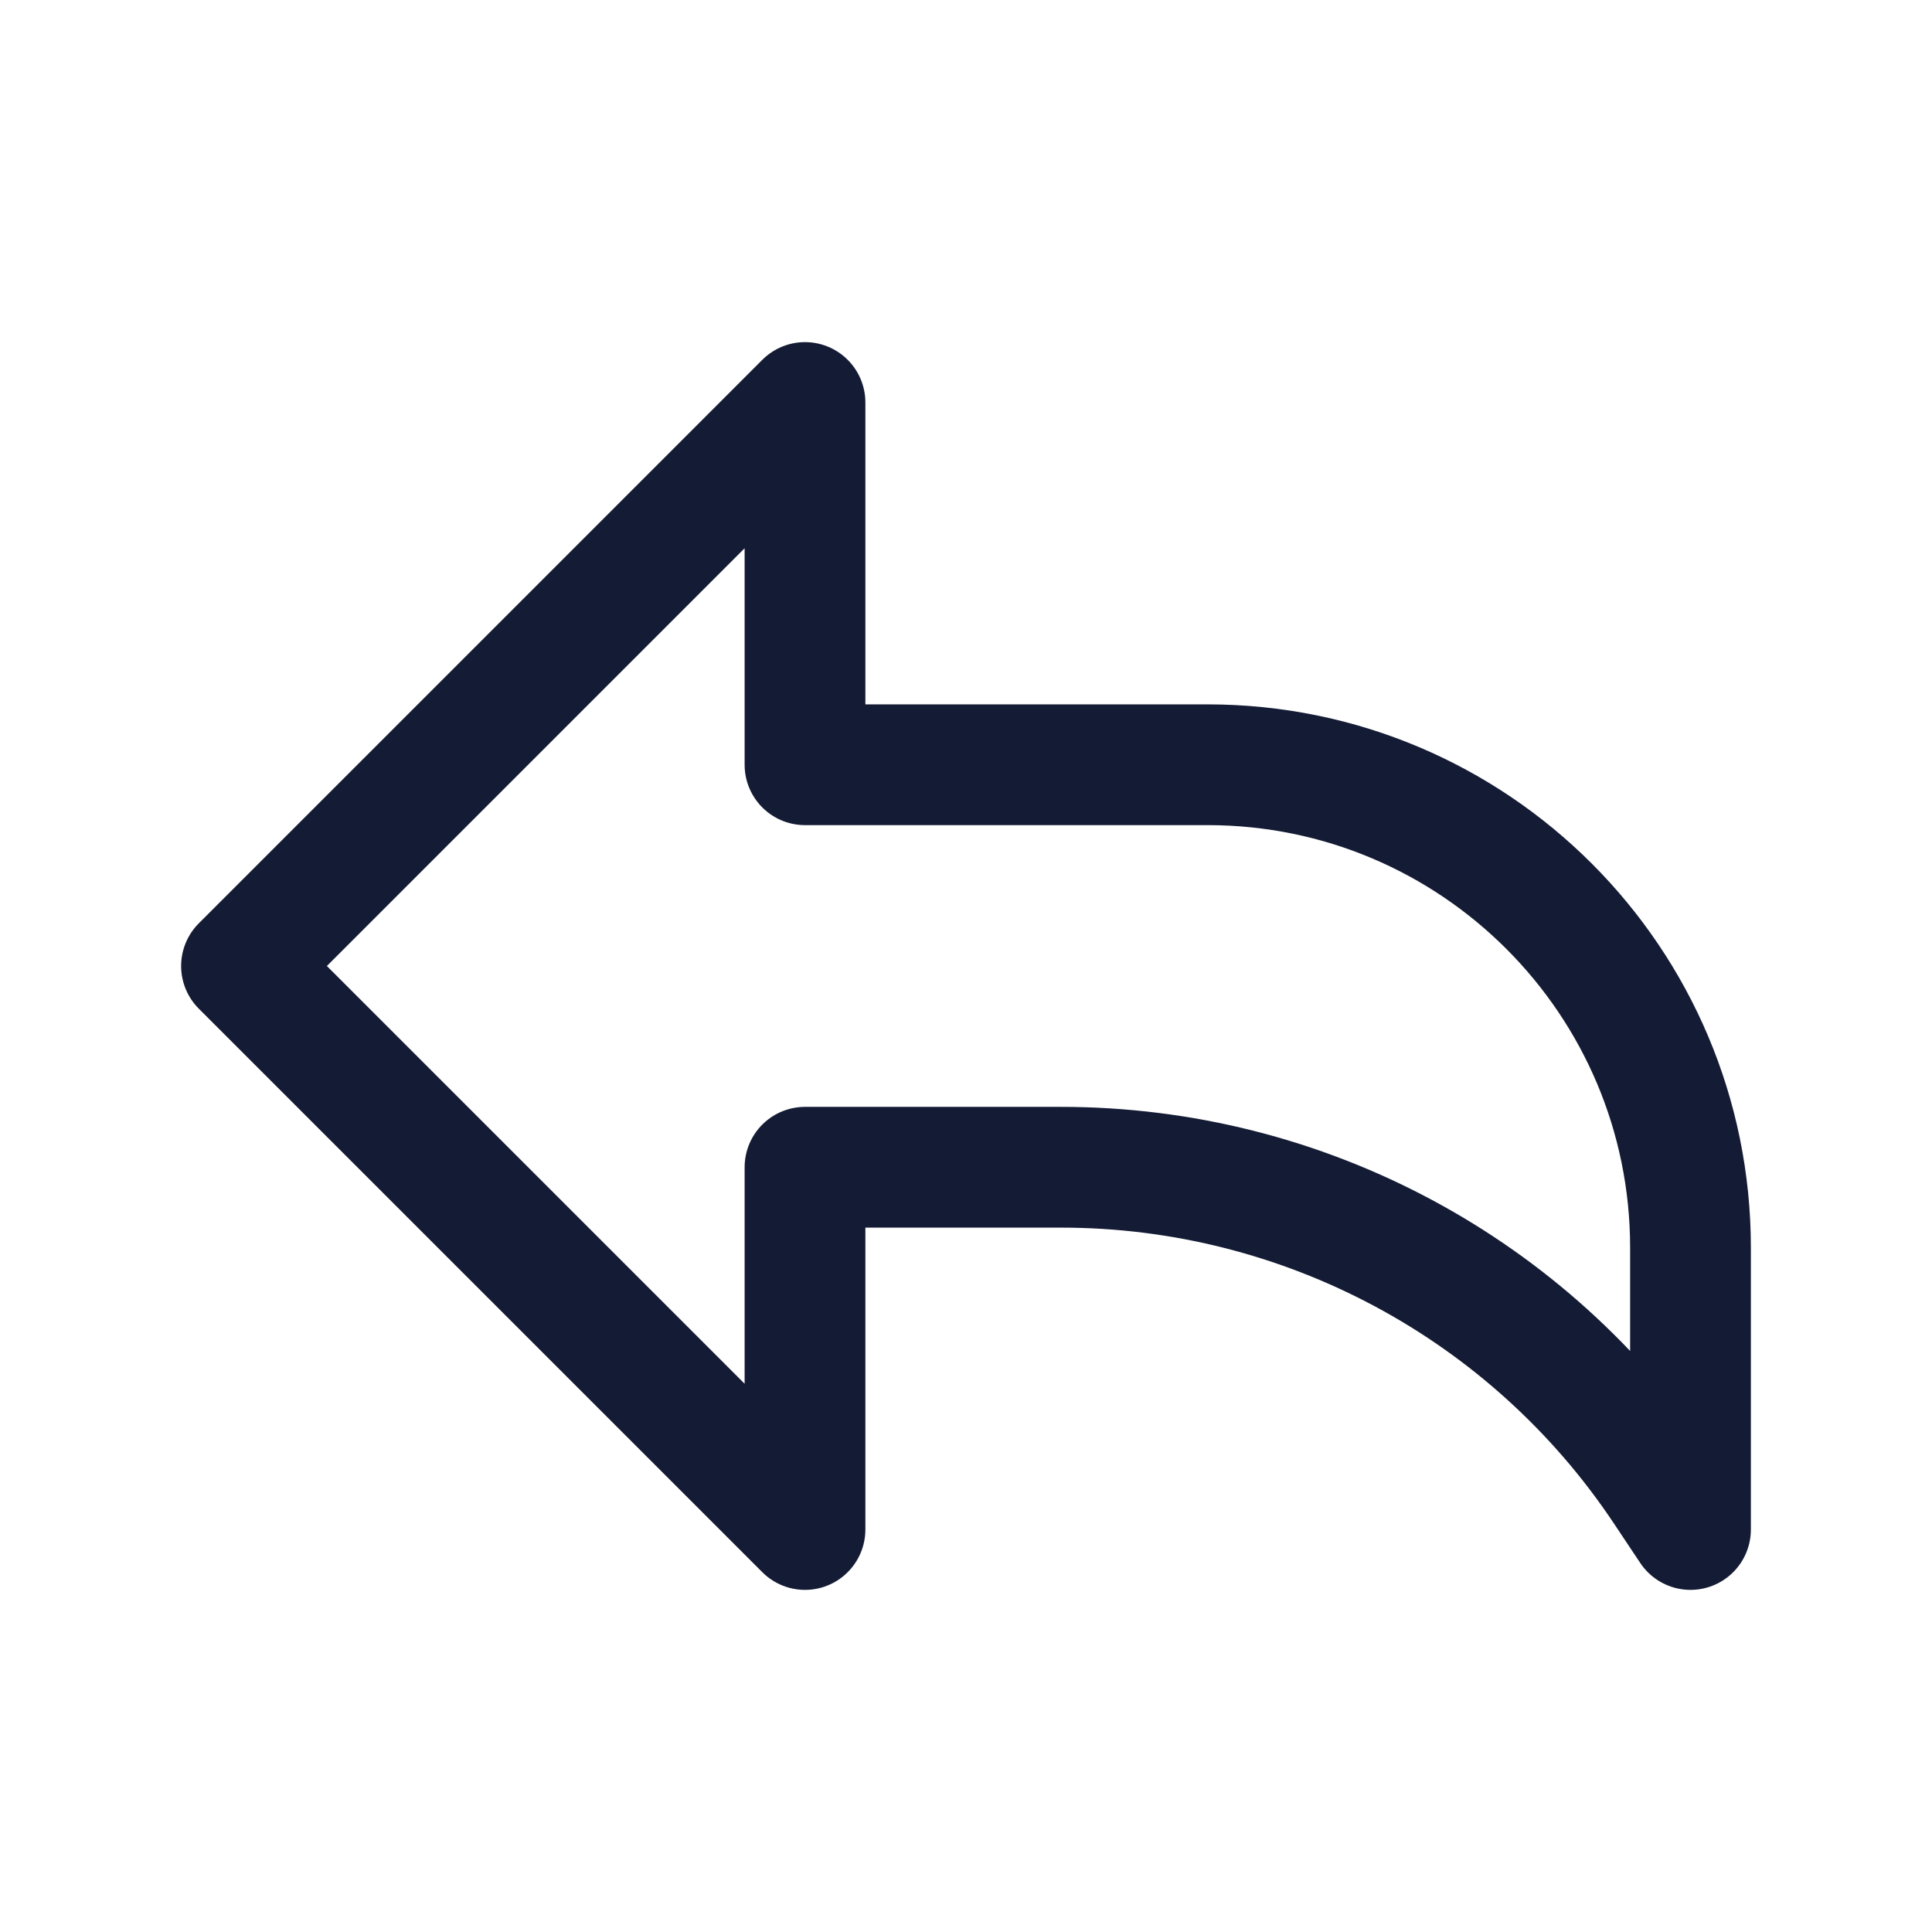 <svg width="24" height="24" viewBox="0 0 24 24" fill="none" xmlns="http://www.w3.org/2000/svg">
<path d="M3 12L10 5V9.5H15C18.314 9.5 21 12.186 21 15.5V19L20.672 18.508C19.003 16.004 16.192 14.5 13.183 14.5H10V19L3 12Z" stroke="#141B34" stroke-width="1.5" stroke-linecap="round" stroke-linejoin="round"/>
</svg>
